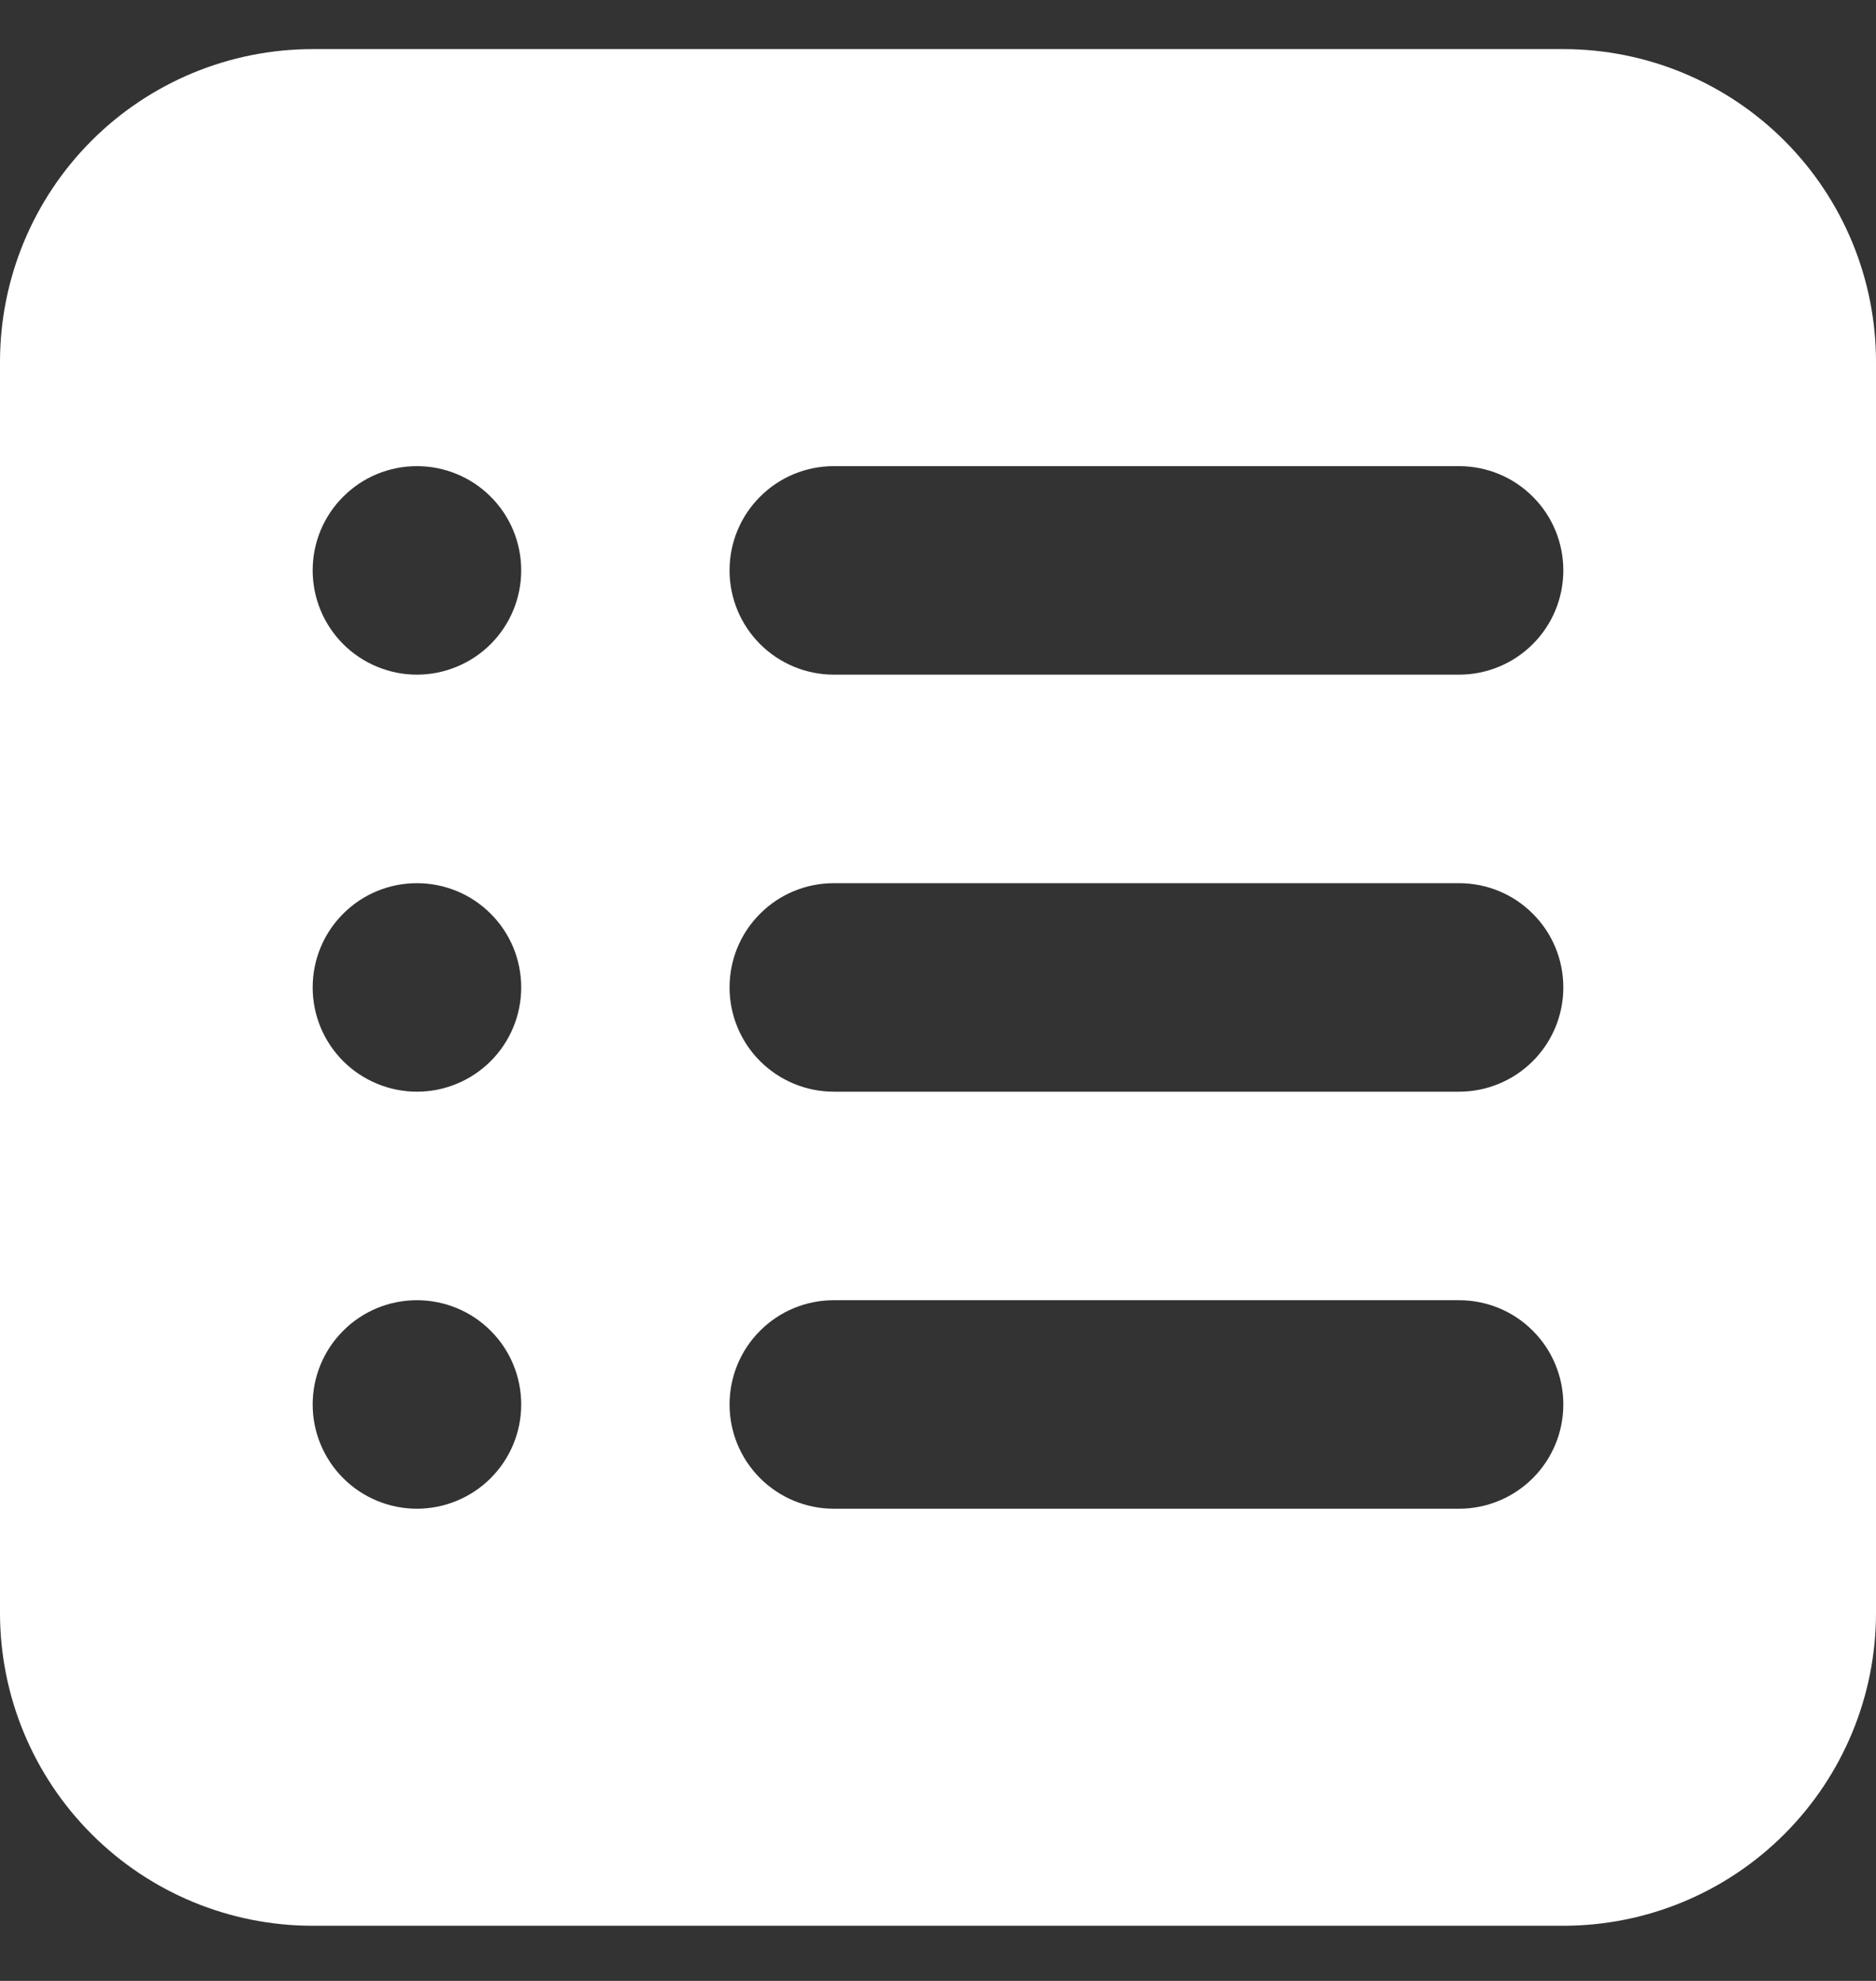 <svg width="18" height="19" viewBox="0 0 18 19" fill="none" xmlns="http://www.w3.org/2000/svg">
<rect x="0" y="0" width="18" height="19" fill="#333333" stroke="none"/>
<path fill-rule="evenodd" clip-rule="evenodd" d="M3 0.471C2.204 0.471 1.441 0.787 0.879 1.349C0.316 1.912 0 2.675 0 3.471V15.471C0 16.266 0.316 17.029 0.879 17.592C1.441 18.155 2.204 18.471 3 18.471H15C15.796 18.471 16.559 18.155 17.121 17.592C17.684 17.029 18 16.266 18 15.471V3.471C18 2.675 17.684 1.912 17.121 1.349C16.559 0.787 15.796 0.471 15 0.471H3ZM7 5.471C7 5.205 7.105 4.951 7.293 4.764C7.48 4.576 7.735 4.471 8 4.471H14C14.265 4.471 14.52 4.576 14.707 4.764C14.895 4.951 15 5.205 15 5.471C15 5.736 14.895 5.99 14.707 6.178C14.52 6.365 14.265 6.471 14 6.471H8C7.735 6.471 7.48 6.365 7.293 6.178C7.105 5.99 7 5.736 7 5.471ZM7 9.471C7 9.205 7.105 8.951 7.293 8.764C7.48 8.576 7.735 8.471 8 8.471H14C14.265 8.471 14.52 8.576 14.707 8.764C14.895 8.951 15 9.205 15 9.471C15 9.736 14.895 9.99 14.707 10.178C14.52 10.365 14.265 10.471 14 10.471H8C7.735 10.471 7.48 10.365 7.293 10.178C7.105 9.99 7 9.736 7 9.471ZM7 13.471C7 13.206 7.105 12.951 7.293 12.764C7.48 12.576 7.735 12.471 8 12.471H14C14.265 12.471 14.52 12.576 14.707 12.764C14.895 12.951 15 13.206 15 13.471C15 13.736 14.895 13.99 14.707 14.178C14.52 14.365 14.265 14.471 14 14.471H8C7.735 14.471 7.48 14.365 7.293 14.178C7.105 13.99 7 13.736 7 13.471ZM4 4.471C3.735 4.471 3.48 4.576 3.293 4.764C3.105 4.951 3 5.205 3 5.471C3 5.736 3.105 5.99 3.293 6.178C3.48 6.365 3.735 6.471 4 6.471C4.265 6.471 4.521 6.365 4.708 6.178C4.896 5.99 5.001 5.736 5.001 5.471C5.001 5.205 4.896 4.951 4.708 4.764C4.521 4.576 4.265 4.471 4 4.471ZM3 9.471C3 9.205 3.105 8.951 3.293 8.764C3.48 8.576 3.735 8.471 4 8.471C4.265 8.471 4.521 8.576 4.708 8.764C4.896 8.951 5.001 9.205 5.001 9.471C5.001 9.736 4.896 9.99 4.708 10.178C4.521 10.365 4.266 10.471 4.001 10.471C3.736 10.471 3.48 10.365 3.293 10.178C3.105 9.99 3 9.736 3 9.471ZM4 12.471C3.735 12.471 3.48 12.576 3.293 12.764C3.105 12.951 3 13.206 3 13.471C3 13.736 3.105 13.99 3.293 14.178C3.48 14.365 3.735 14.471 4 14.471C4.265 14.471 4.521 14.365 4.708 14.178C4.896 13.99 5.001 13.736 5.001 13.471C5.001 13.206 4.896 12.951 4.708 12.764C4.521 12.576 4.265 12.471 4 12.471Z" fill="white"/>
</svg>
